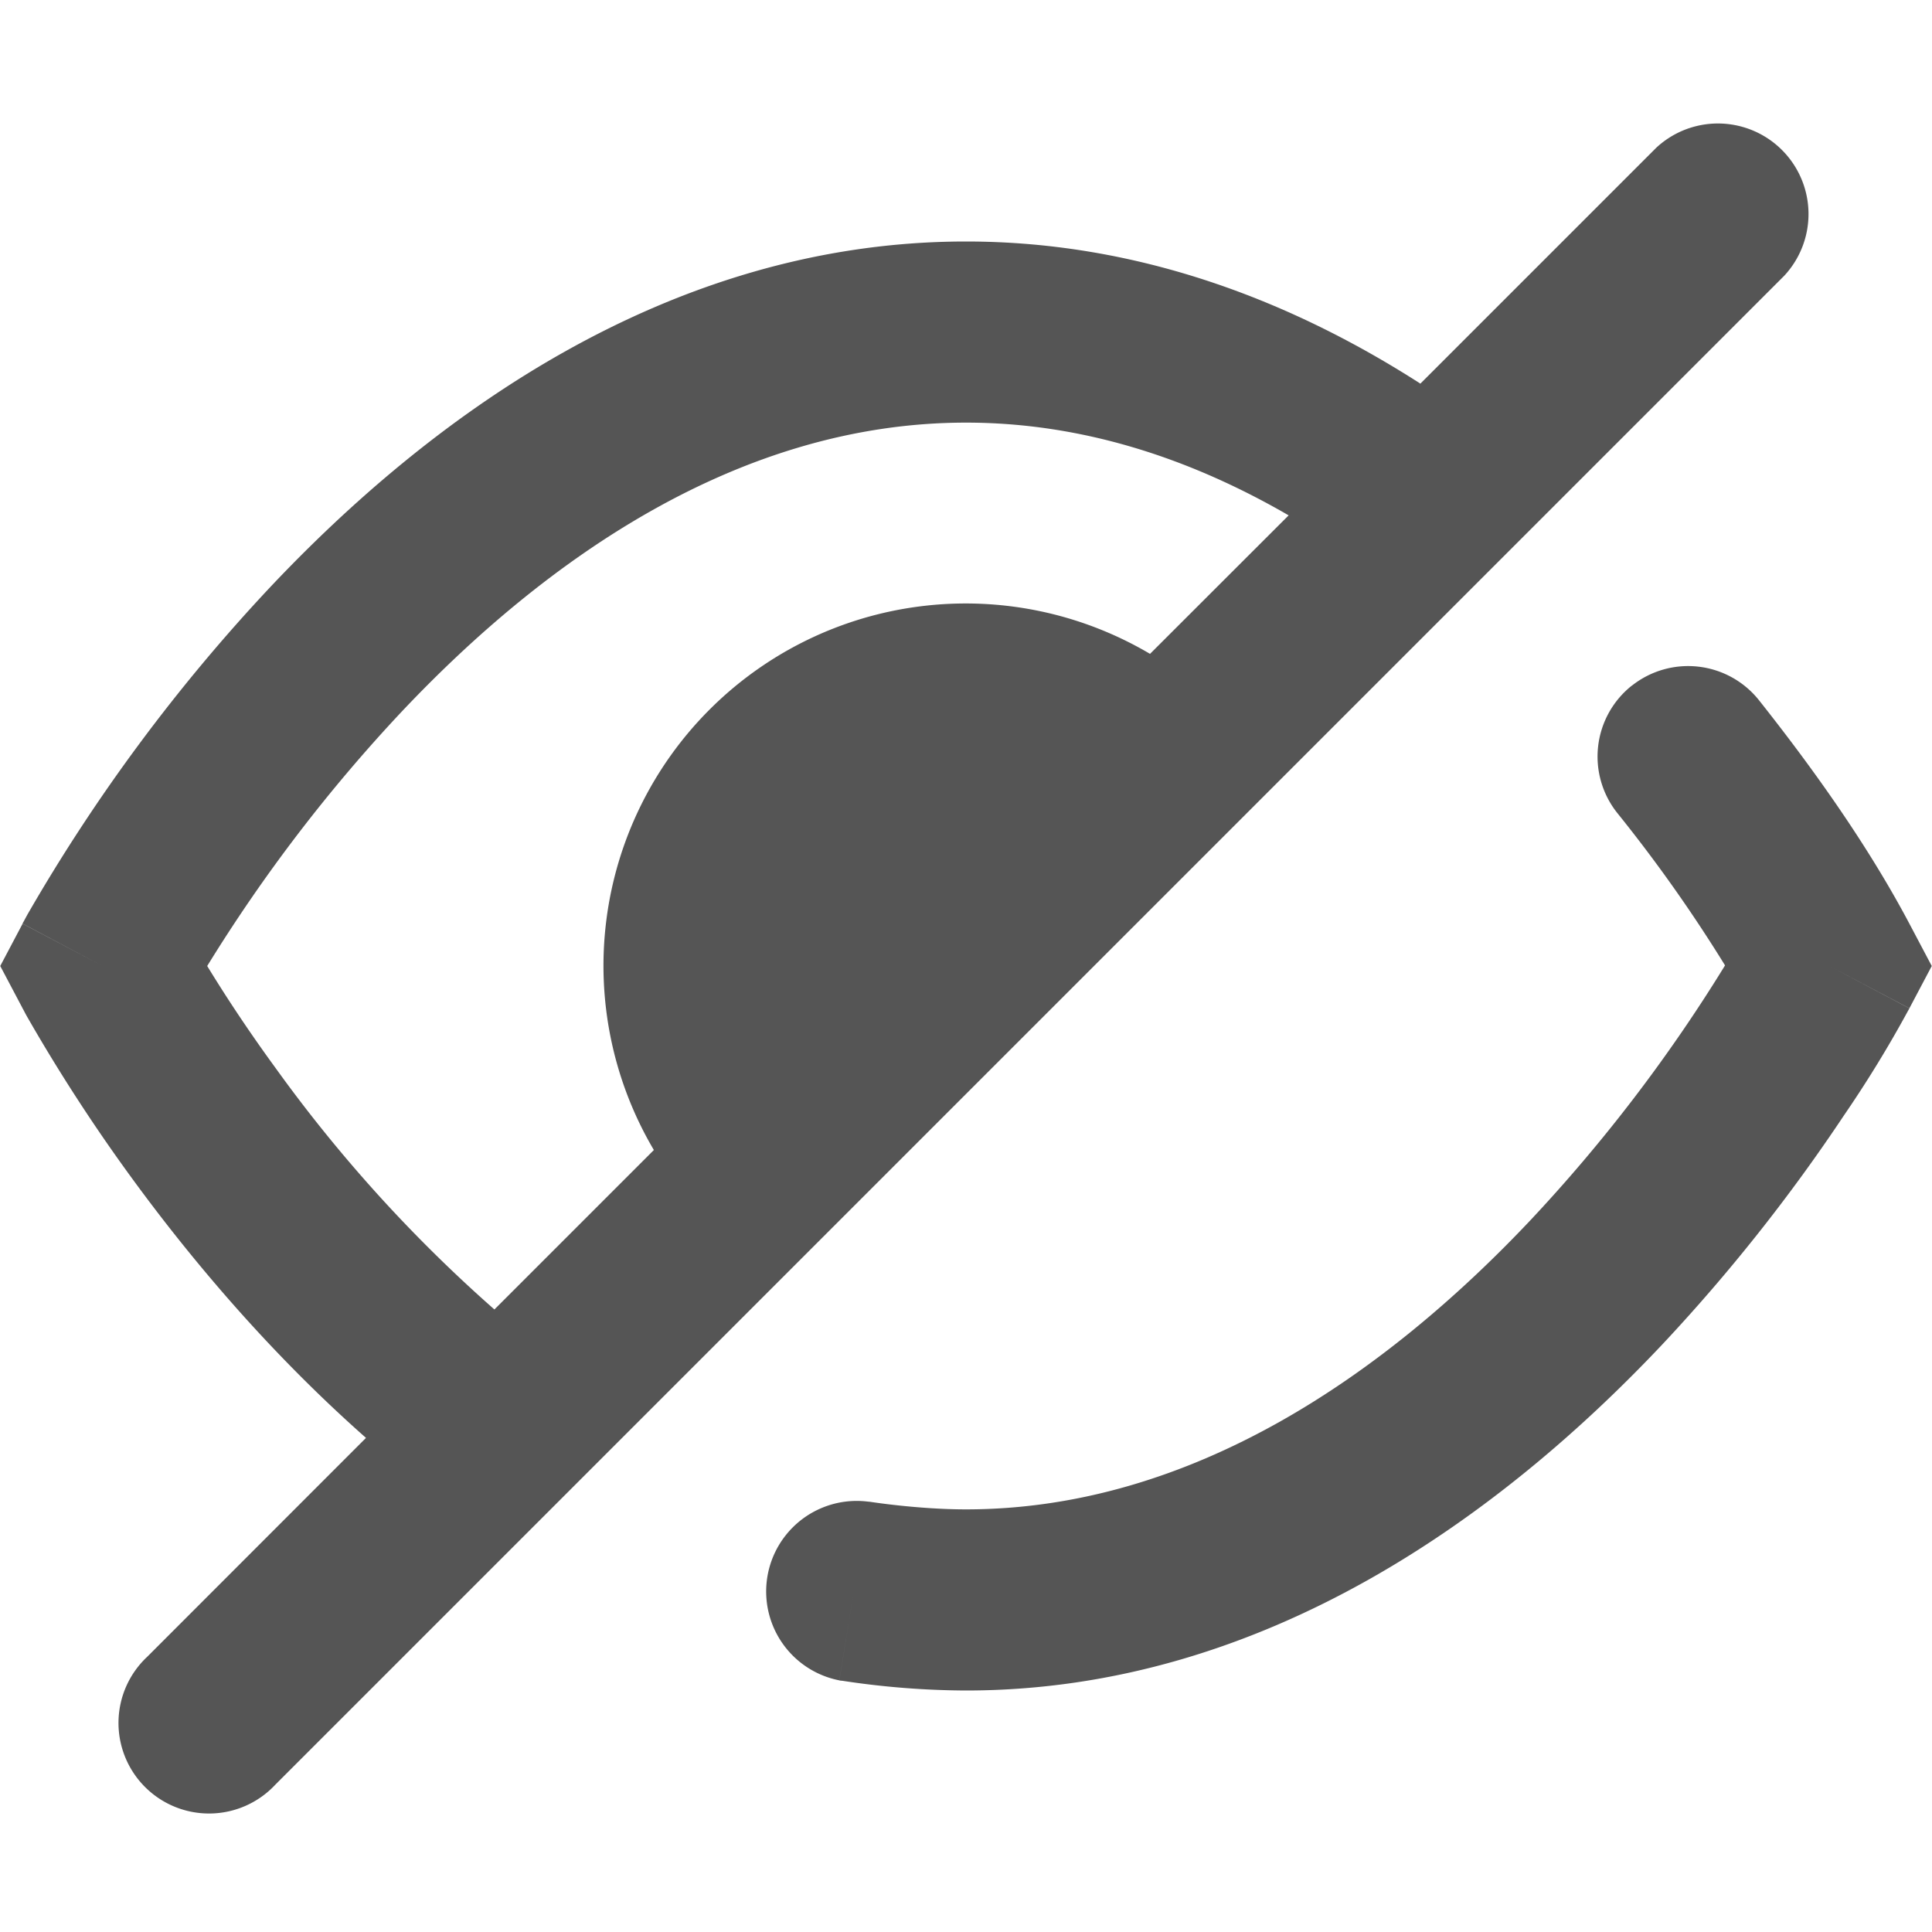 <svg width="16" height="16" viewBox="0 0 16 16" xmlns="http://www.w3.org/2000/svg">
    <path fill-rule="evenodd" clip-rule="evenodd"
        d="M14.776 2.284a.75.75 0 0 0-1.06-1.06l-1.953 1.953C10.707 2.499 9.44 2 8 2 5.506 2 3.533 3.49 2.24 4.86A14.615 14.615 0 0 0 .226 7.576a5.39 5.39 0 0 0-.028.052l-.008.014-.003.005v.002L.85 8l-.663-.35L.002 8l.185.35L.85 8l-.663.35v.002l.002.002.004.007.012.023c.01.02.026.047.046.082a14.417 14.417 0 0 0 .82 1.262c.47.647 1.13 1.447 1.96 2.18L1.22 13.72a.75.75 0 1 0 1.06 1.06L14.776 2.284Zm-10.681 8.56 1.32-1.32a3 3 0 0 1 4.109-4.109l1.148-1.147C9.864 3.8 8.969 3.5 8 3.5c-1.88 0-3.483 1.134-4.67 2.39A13.114 13.114 0 0 0 1.716 8c.13.213.32.508.567.846a11.98 11.98 0 0 0 1.811 1.998Zm9.42-5.166a.75.75 0 0 1 1.053.122c.447.564.901 1.2 1.245 1.85l.185.35-.185.35L15.15 8l.663.351-.001.002-.003.005-.008.014a9.81 9.81 0 0 1-.53.865 14.62 14.62 0 0 1-1.51 1.903C12.467 12.51 10.494 14 8 14a6.939 6.939 0 0 1-1.021-.08l-.02-.002-.006-.001h-.002l.12-.741-.12.74a.75.75 0 0 1 .239-1.48h.002l.011.001a6.024 6.024 0 0 0 .235.03c.158.017.362.033.562.033 1.88 0 3.483-1.134 4.67-2.39a13.11 13.11 0 0 0 1.616-2.115 12.33 12.33 0 0 0-.893-1.263.75.75 0 0 1 .121-1.054Z"
        fill="#555" />
</svg>